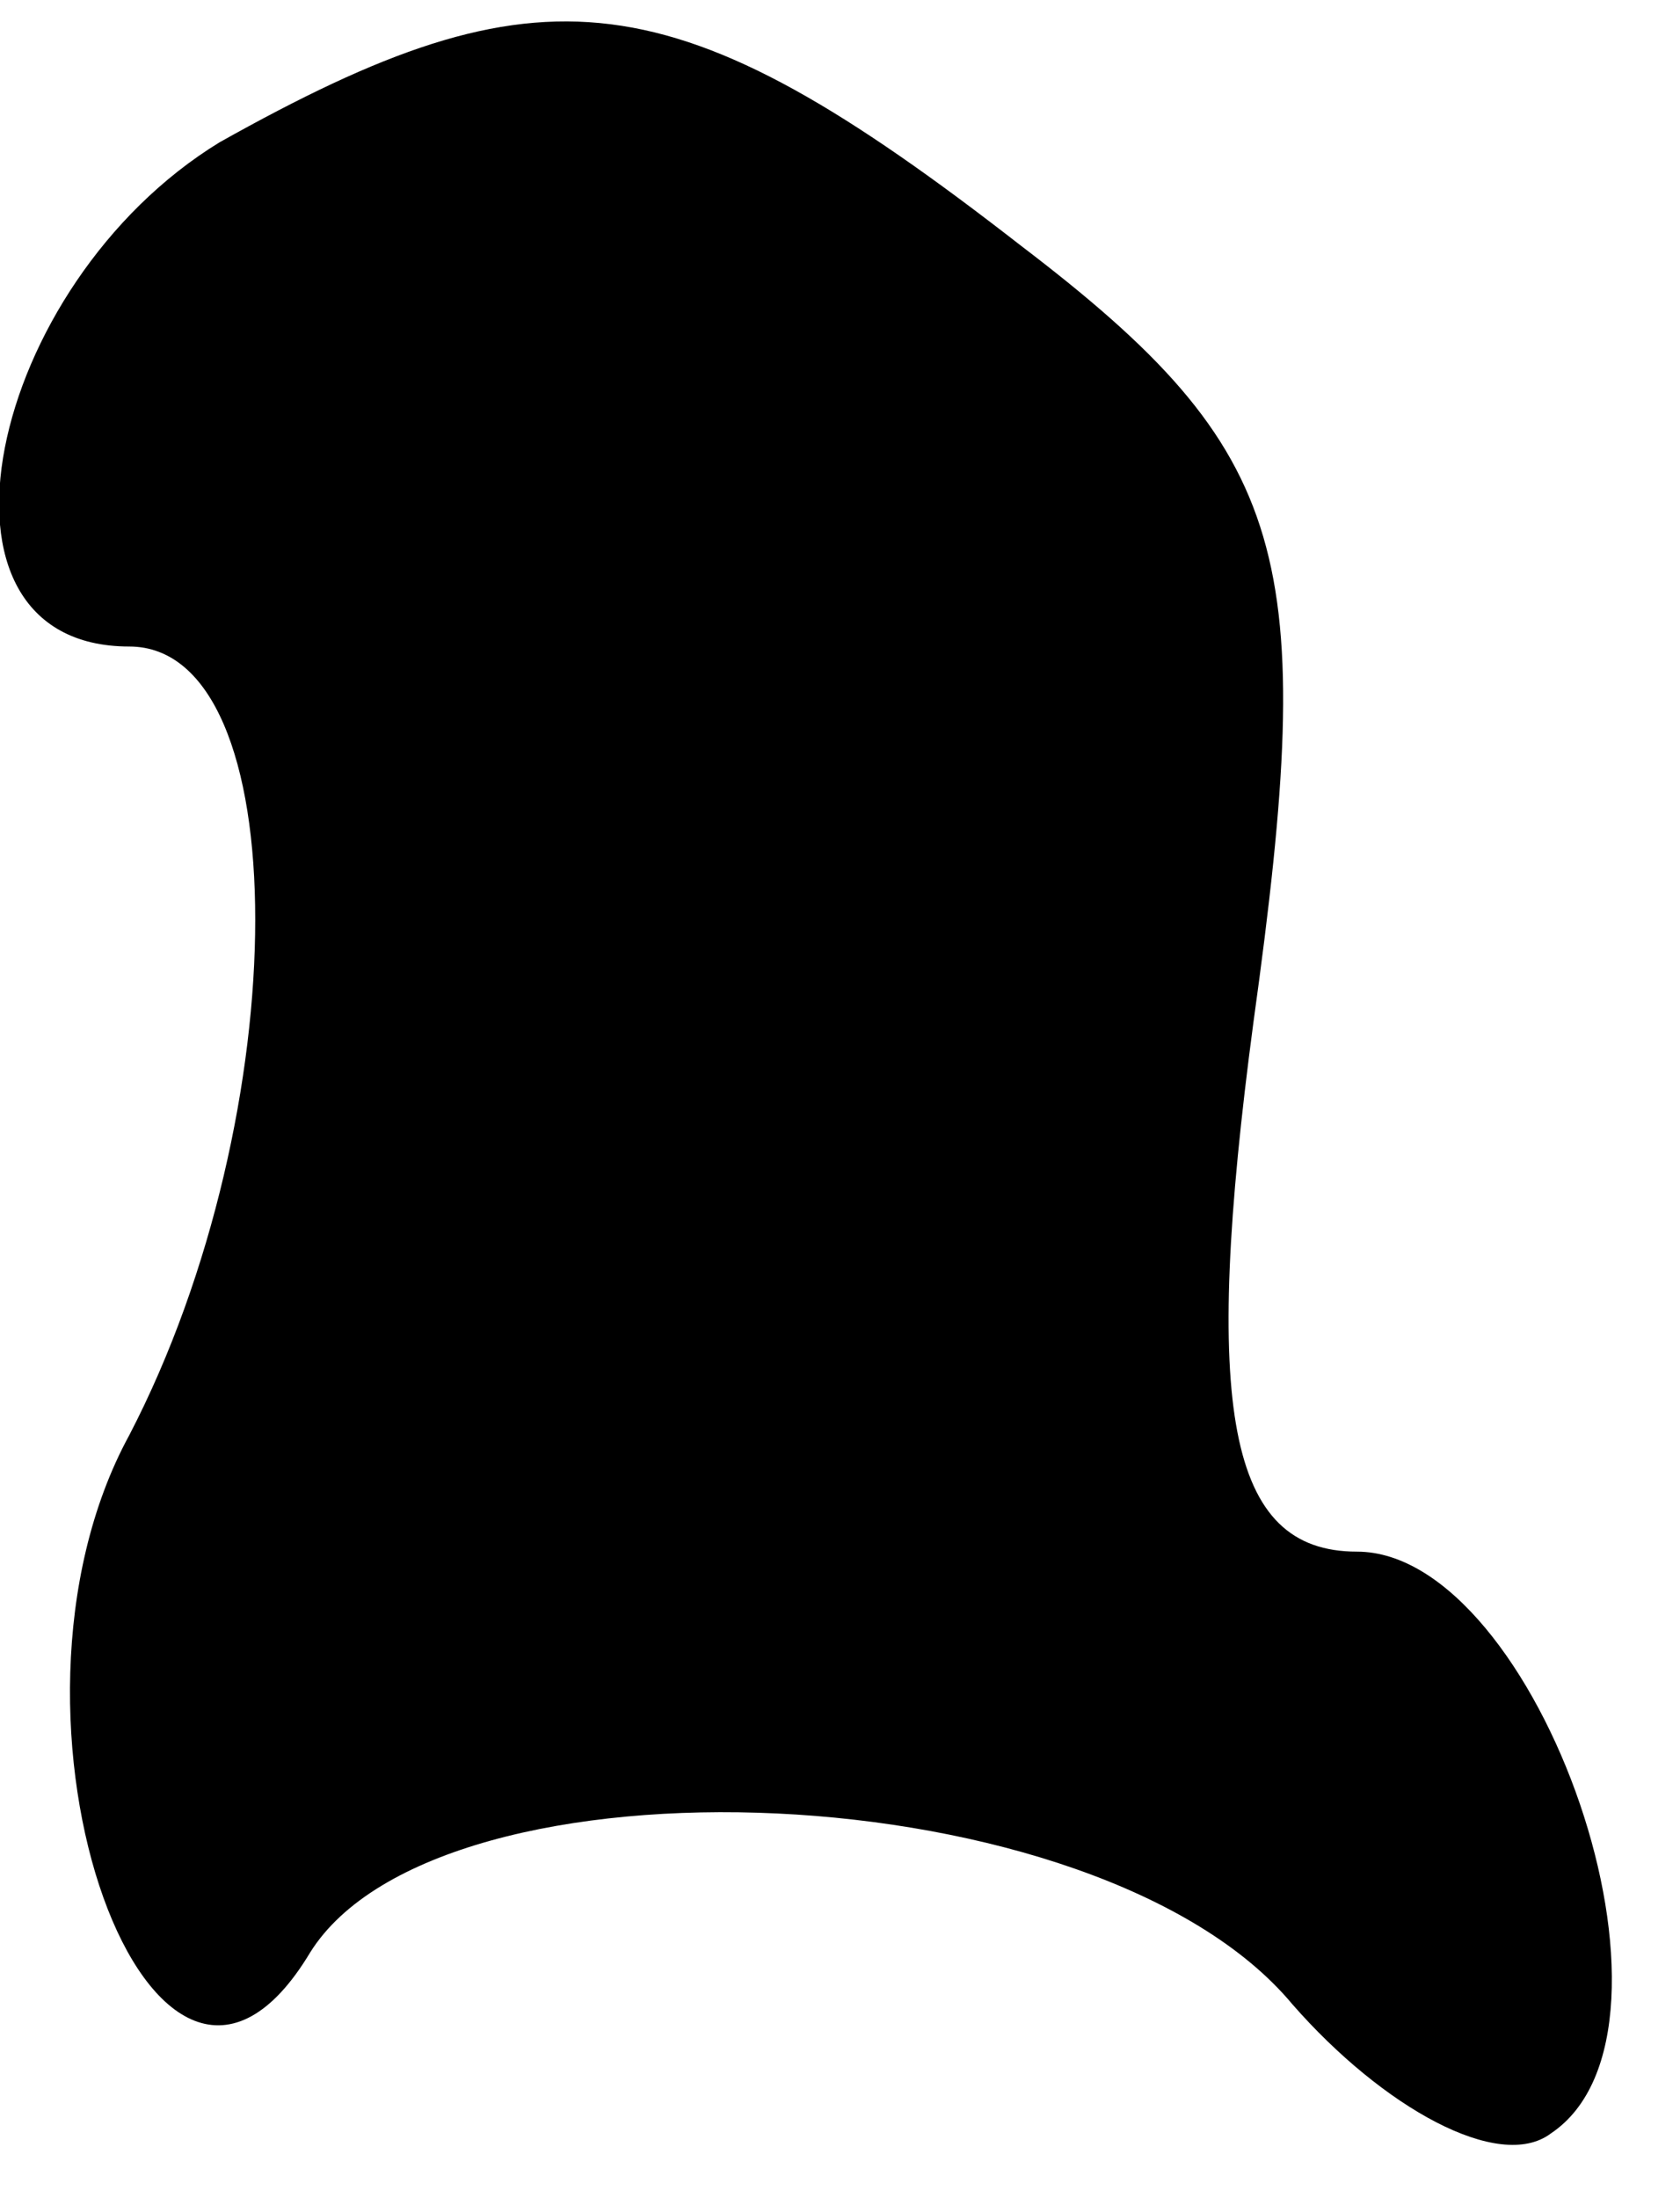 <?xml version="1.0" standalone="no"?>
<!DOCTYPE svg PUBLIC "-//W3C//DTD SVG 20010904//EN"
 "http://www.w3.org/TR/2001/REC-SVG-20010904/DTD/svg10.dtd">
<svg version="1.0" xmlns="http://www.w3.org/2000/svg"
 width="13pt" height="17pt" viewBox="0 0 13 17"
 preserveAspectRatio="xMidYMid meet">
<g transform="translate(0,17) scale(0.1,-0.1)"
fill="#000000" stroke="none">
<path fill="#000000" stroke="none" d="M17 159 c-18 -11 -24 -39 -7 -39 13 0
13 -36 0 -61 -12 -22 2 -60 14 -40 10 16 61 14 76 -4 7 -8 16 -13 20 -10 12 8
-1 45 -15 45 -10 0 -12 11 -8 41 5 36 3 44 -18 60 -27 21 -37 22 -62 8z"/>
</g>
</svg>
